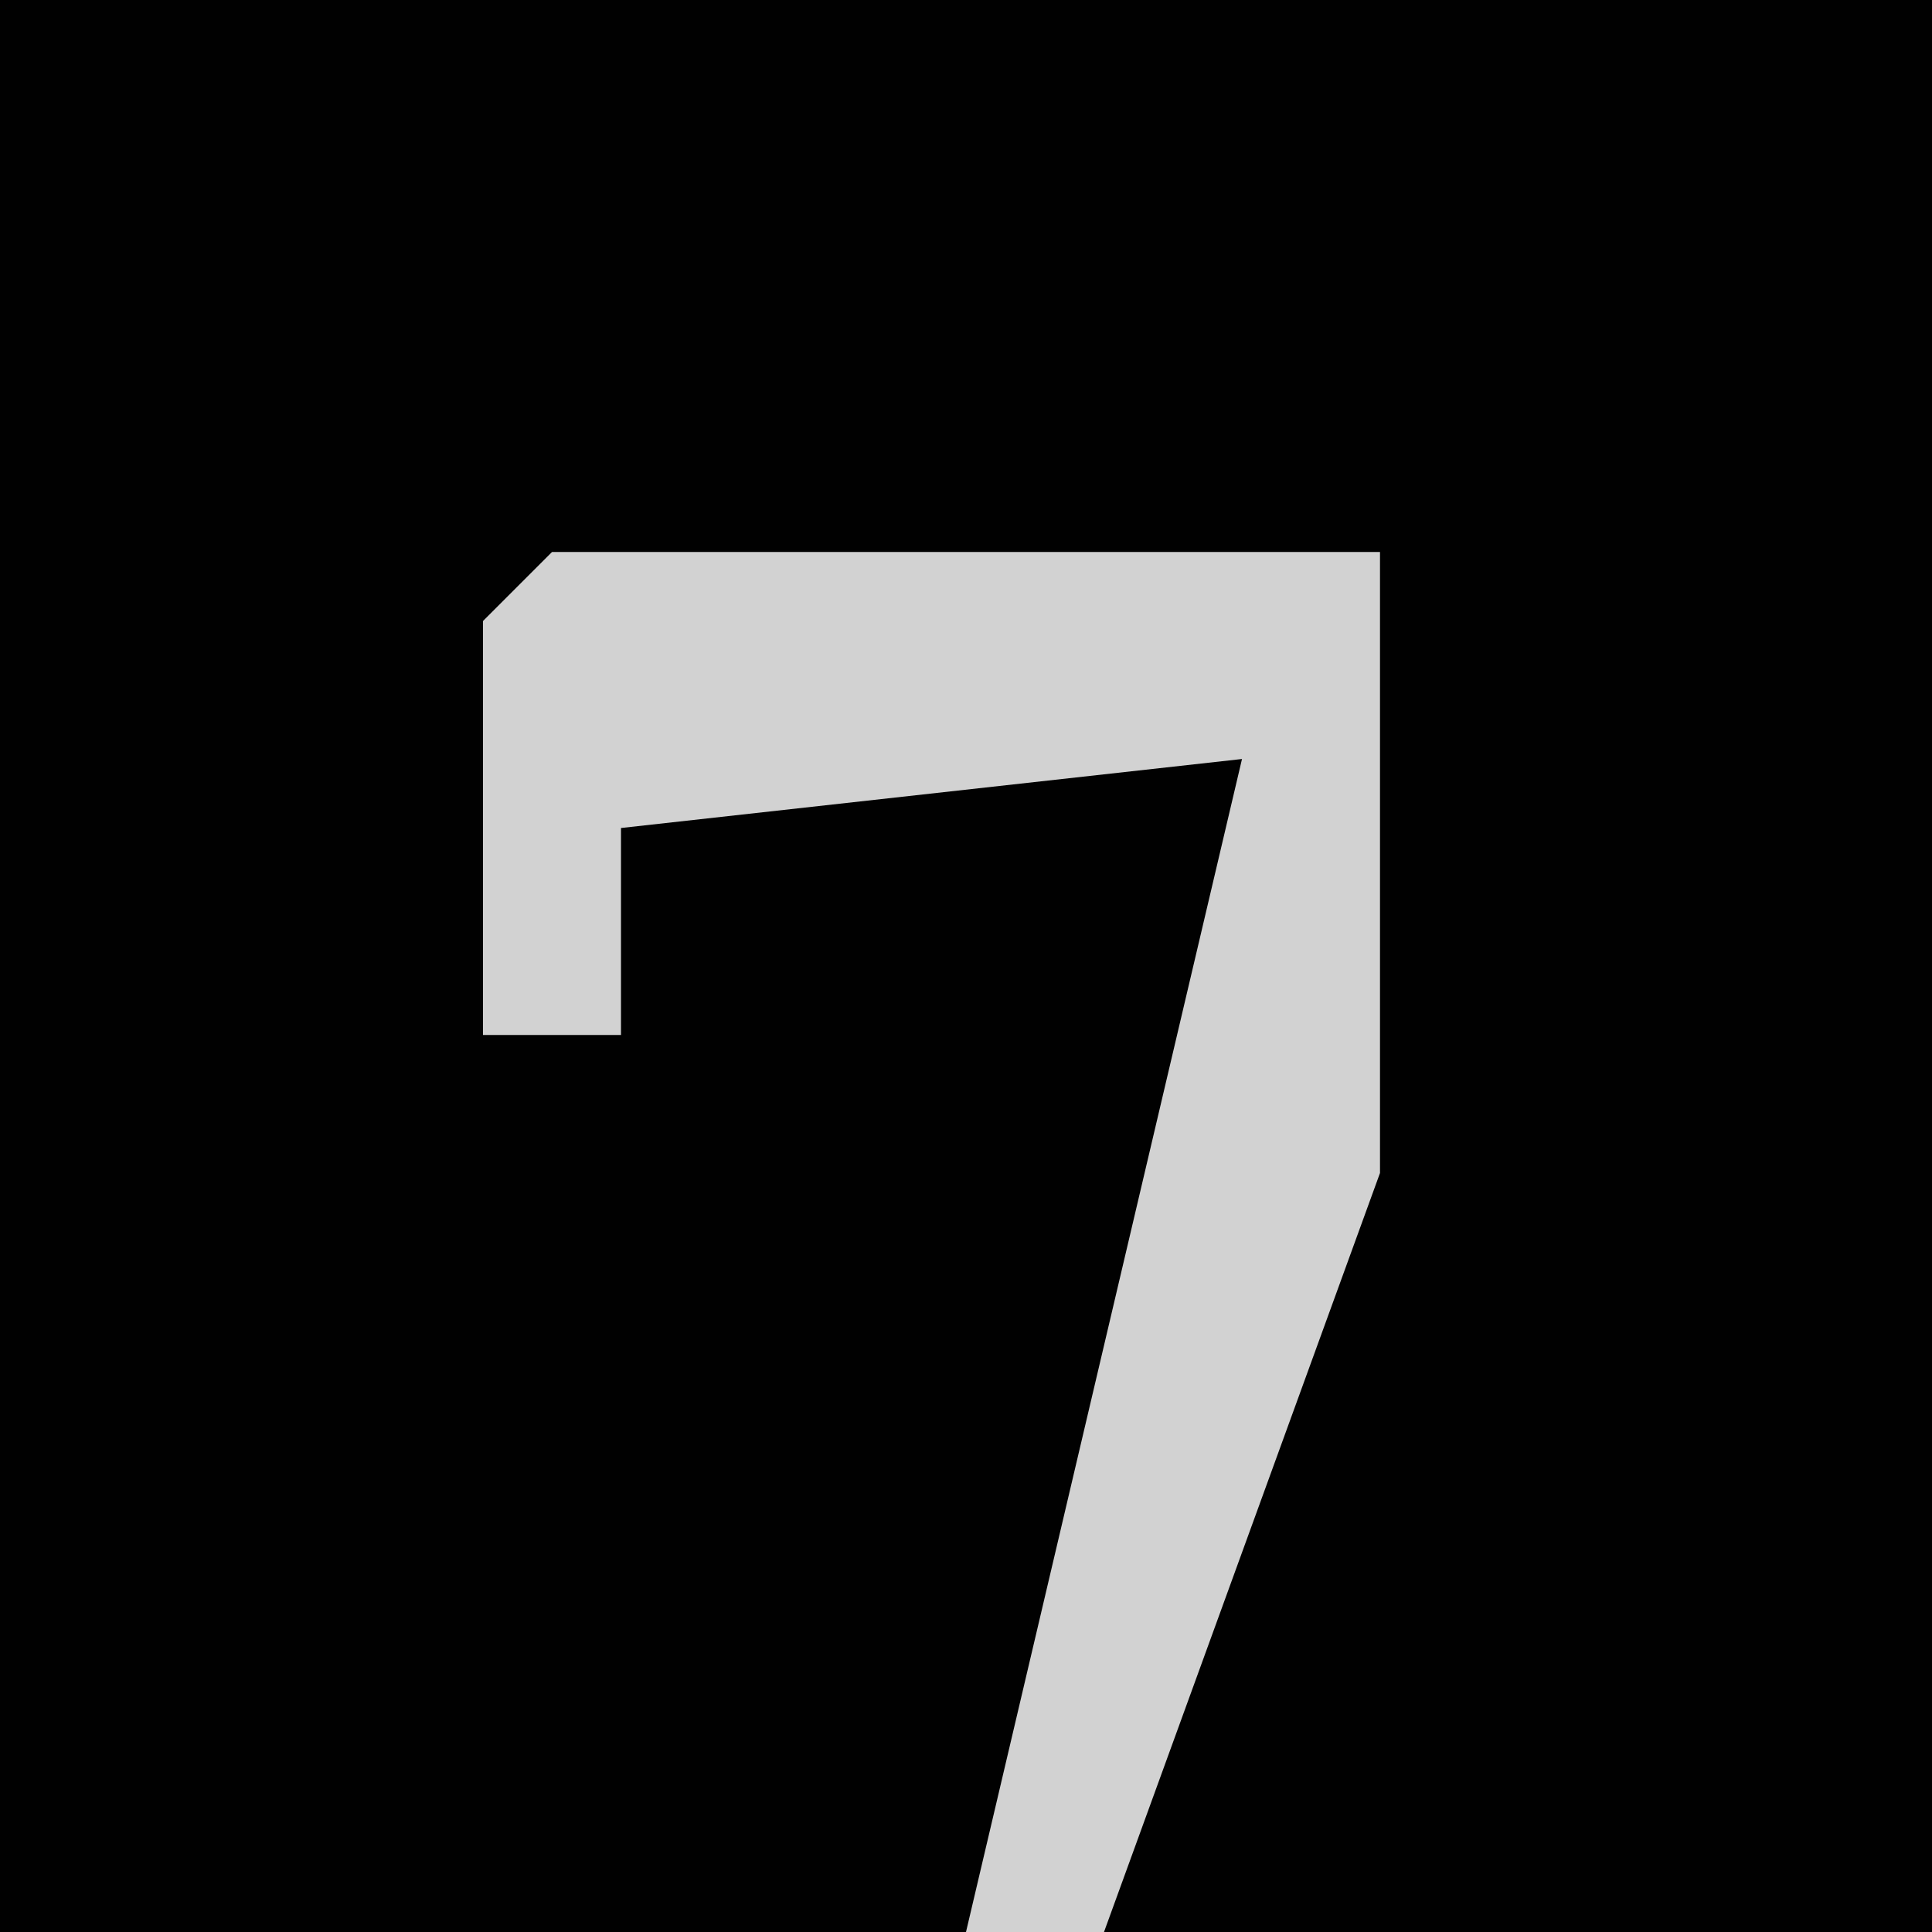 <?xml version="1.0" encoding="UTF-8"?>
<svg version="1.1" xmlns="http://www.w3.org/2000/svg" width="28" height="28">
<path d="M0,0 L28,0 L28,28 L0,28 Z " fill="#010101" transform="translate(0,0)"/>
<path d="M0,0 L12,0 L12,9 L8,20 L6,20 L10,3 L1,4 L1,7 L-1,7 L-1,1 Z " fill="#D2D2D2" transform="translate(8,8)"/>
</svg>
